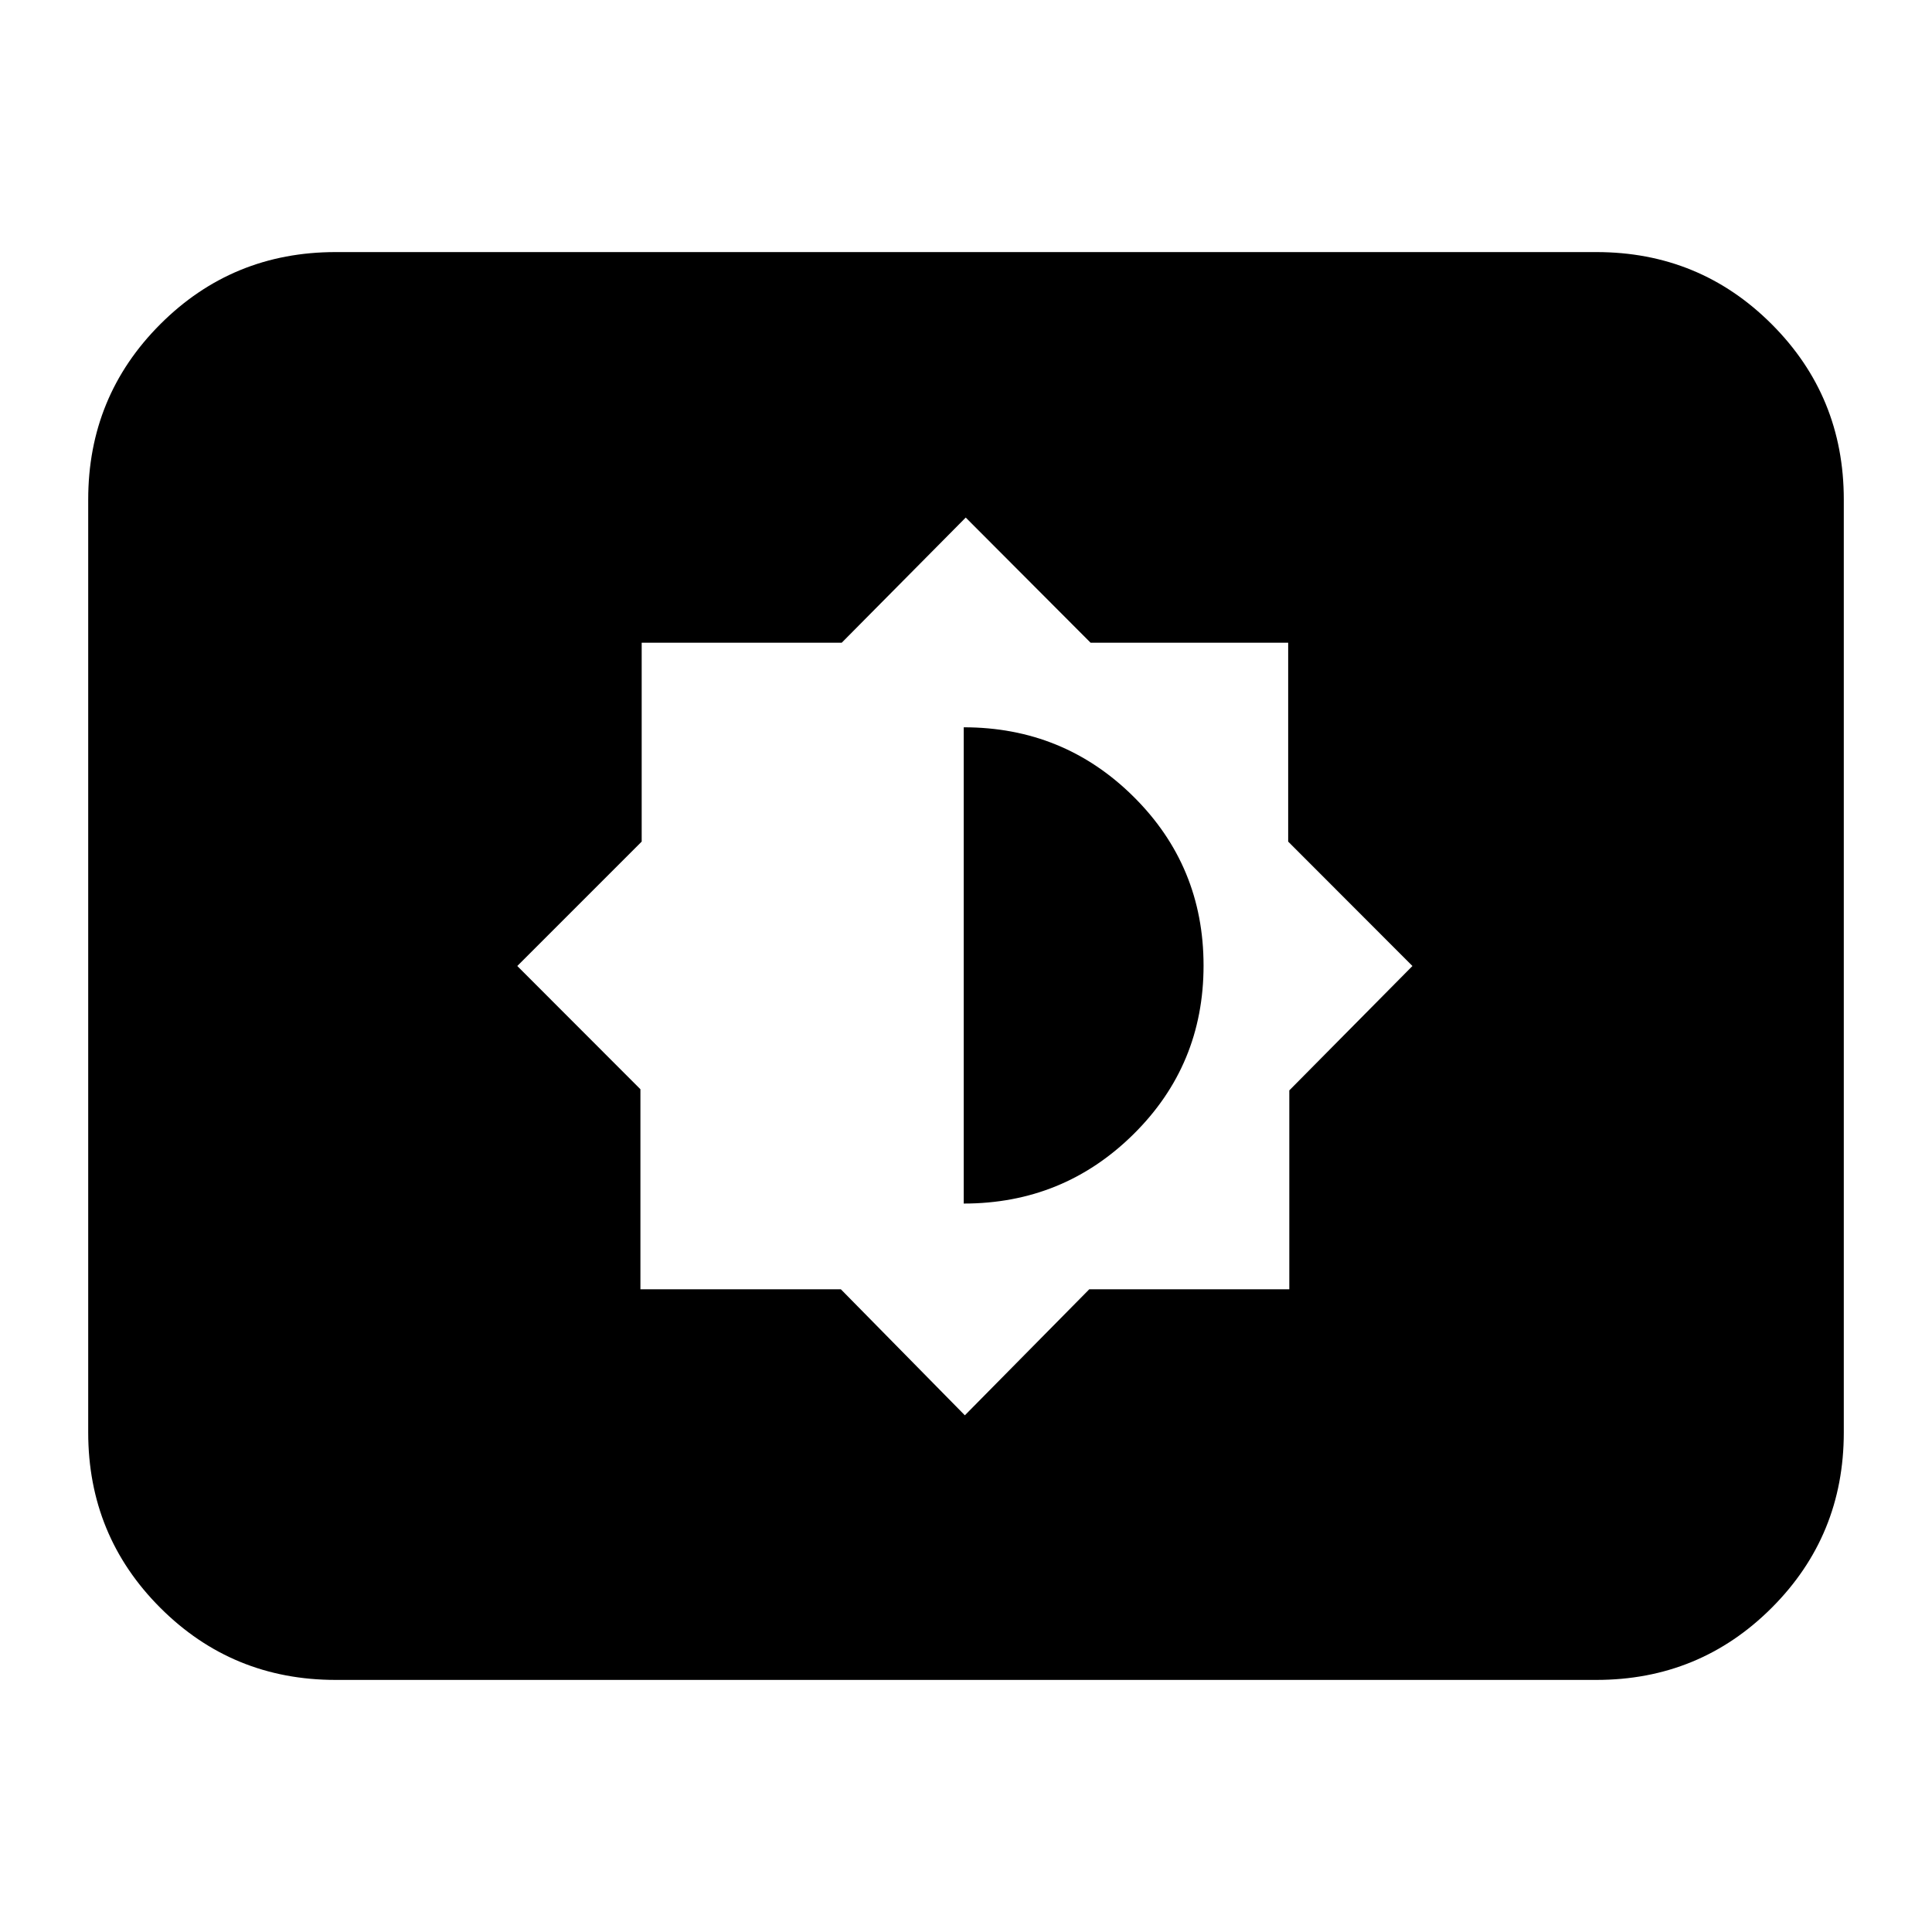 <svg xmlns="http://www.w3.org/2000/svg" height="24" viewBox="0 -960 960 960" width="24"><path d="m479.43-256.74 61.81-62.61h99.41v-98.84L701.83-480l-61.74-61.81v-98.84h-98.2l-62.02-62.18-61.61 62.18h-99.41v98.84L257.04-480l61.18 61.24v99.41h99.61l61.6 62.61Zm-.56-105.22v-236.65q49.63 0 84.4 34.49t34.77 83.91q0 49.41-34.85 83.83t-84.32 34.42Zm-312.09 236.7q-51.3 0-87.13-35.83-35.82-35.83-35.82-87.13v-463.56q0-51.3 35.82-87.13 35.83-35.83 87.13-35.83h626.44q51.3 0 87.13 35.83 35.82 35.83 35.82 87.13v463.56q0 51.3-35.82 87.13-35.83 35.83-87.13 35.83H166.78Z"/></svg>